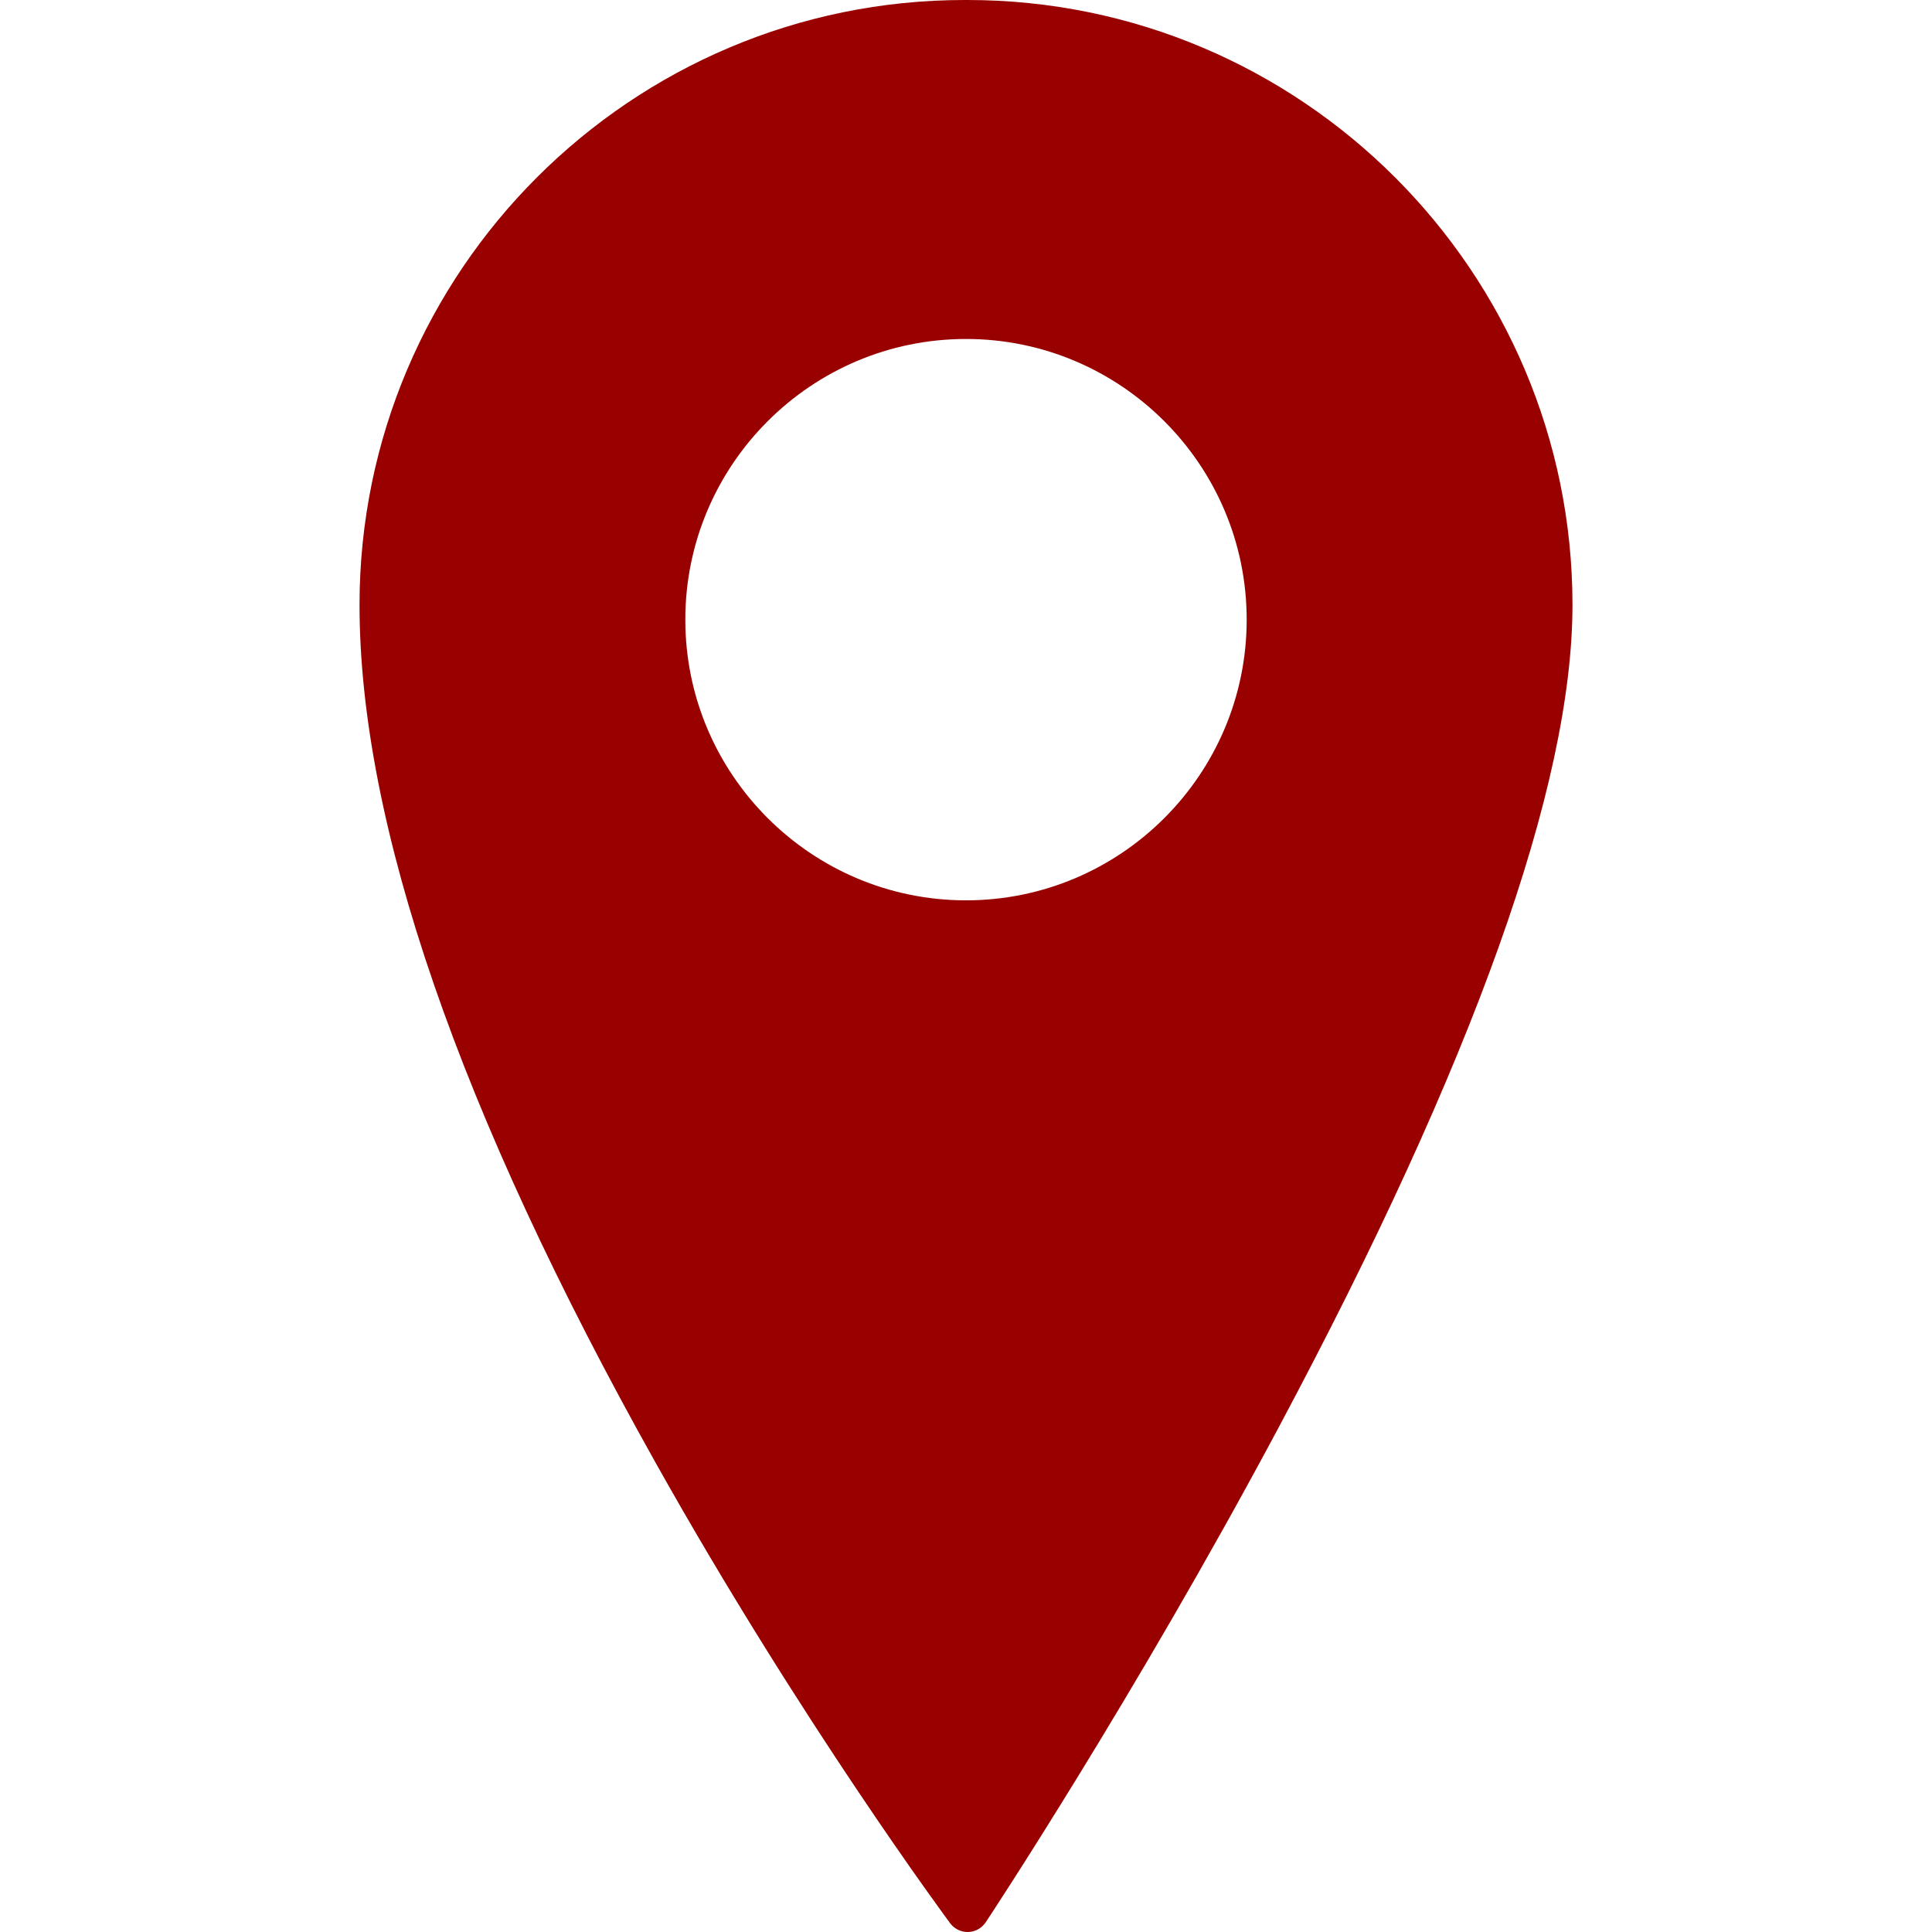 <?xml version="1.0"?>
<svg xmlns="http://www.w3.org/2000/svg" xmlns:xlink="http://www.w3.org/1999/xlink" version="1.1" id="Capa_1" x="0px" y="0px" width="512px" height="512px" viewBox="0 0 425.963 425.963" style="enable-background:new 0 0 425.963 425.963;" xml:space="preserve" class=""><g><g>
	<path d="M213.285,0h-0.608C139.114,0,79.268,59.826,79.268,133.361c0,48.202,21.952,111.817,65.246,189.081   c32.098,57.281,64.646,101.152,64.972,101.588c0.906,1.217,2.334,1.934,3.847,1.934c0.043,0,0.087,0,0.13-0.002   c1.561-0.043,3.002-0.842,3.868-2.143c0.321-0.486,32.637-49.287,64.517-108.976c43.03-80.563,64.848-141.624,64.848-181.482   C346.693,59.825,286.846,0,213.285,0z M274.865,136.62c0,34.124-27.761,61.884-61.885,61.884   c-34.123,0-61.884-27.761-61.884-61.884s27.761-61.884,61.884-61.884C247.104,74.736,274.865,102.497,274.865,136.62z" data-original="#000000" class="active-path" data-old_color="#000000" fill="#990000"/>
</g></g> </svg>
